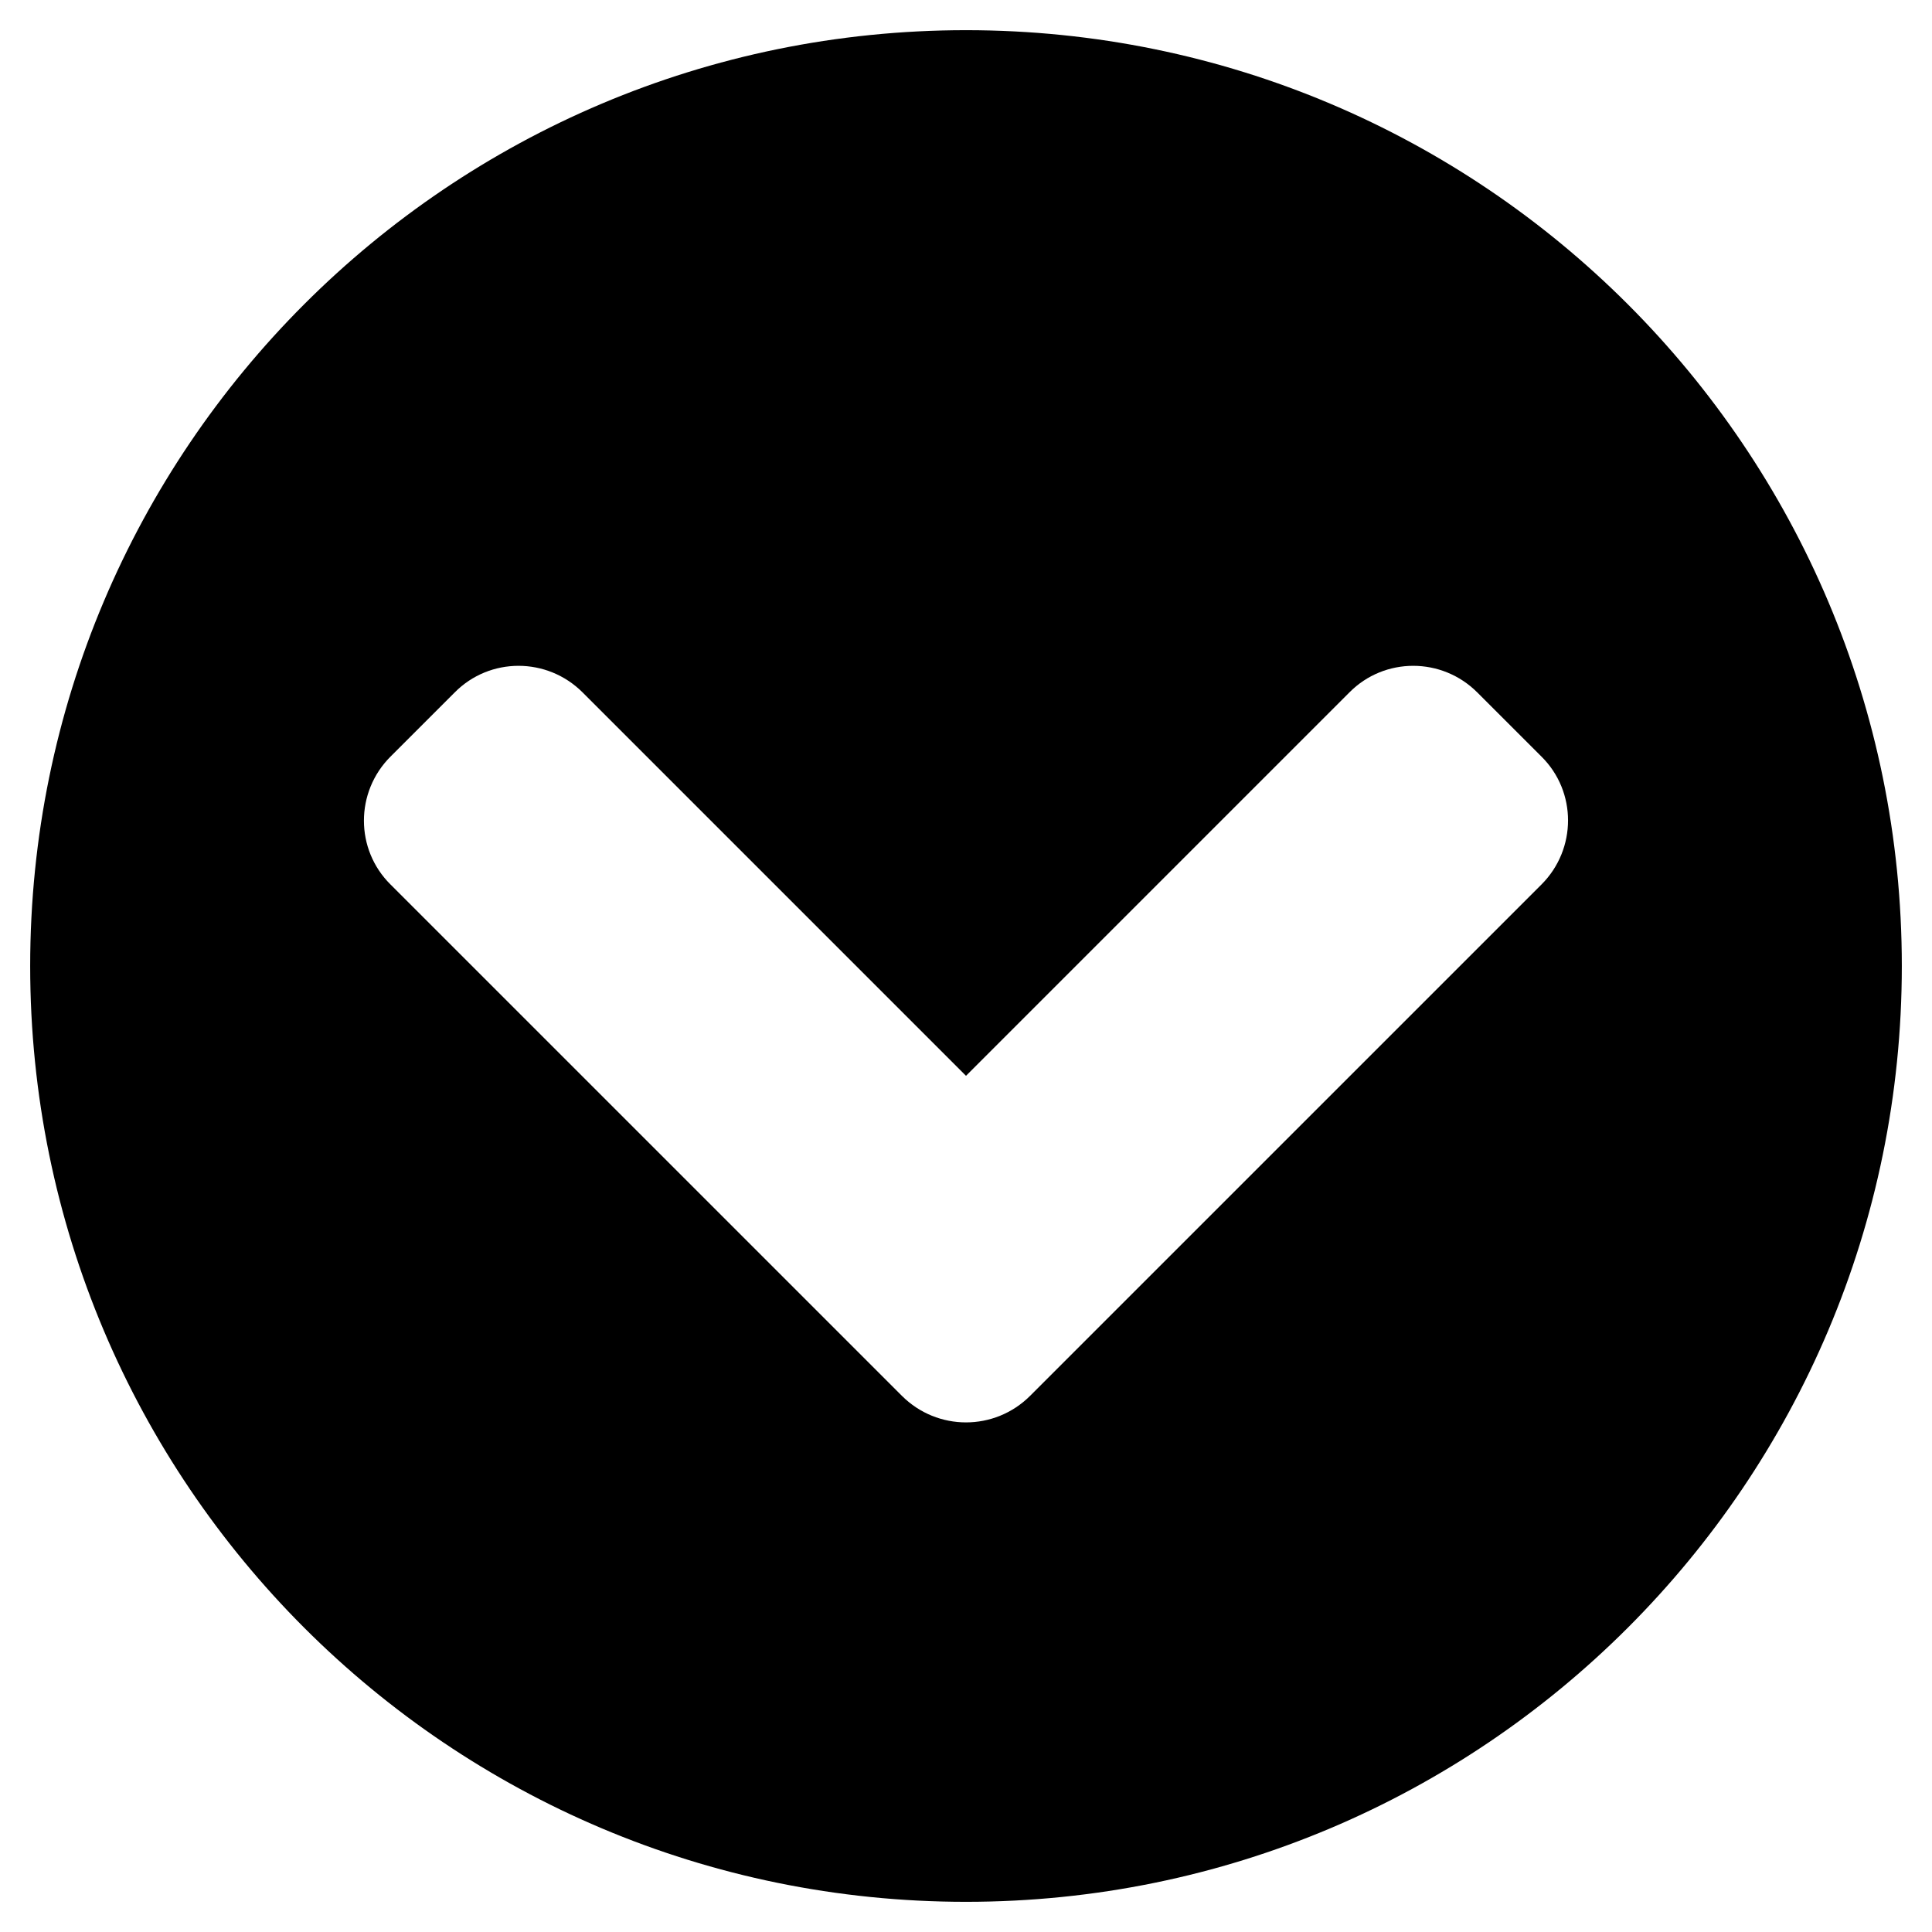<svg width="50" height="50" viewBox="0 0 50 50" fill="none" xmlns="http://www.w3.org/2000/svg">
<path d="M49.219 25C49.219 38.379 38.379 49.219 25 49.219C11.621 49.219 0.781 38.379 0.781 25C0.781 11.621 11.621 0.781 25 0.781C38.379 0.781 49.219 11.621 49.219 25ZM26.66 36.123L39.893 22.891C40.81 21.973 40.81 20.488 39.893 19.58L38.232 17.92C37.315 17.002 35.83 17.002 34.922 17.92L25 27.842L15.078 17.92C14.16 17.002 12.676 17.002 11.768 17.92L10.107 19.58C9.189 20.498 9.189 21.982 10.107 22.891L23.34 36.123C24.258 37.041 25.742 37.041 26.66 36.123Z" fill="black"/>
</svg>
